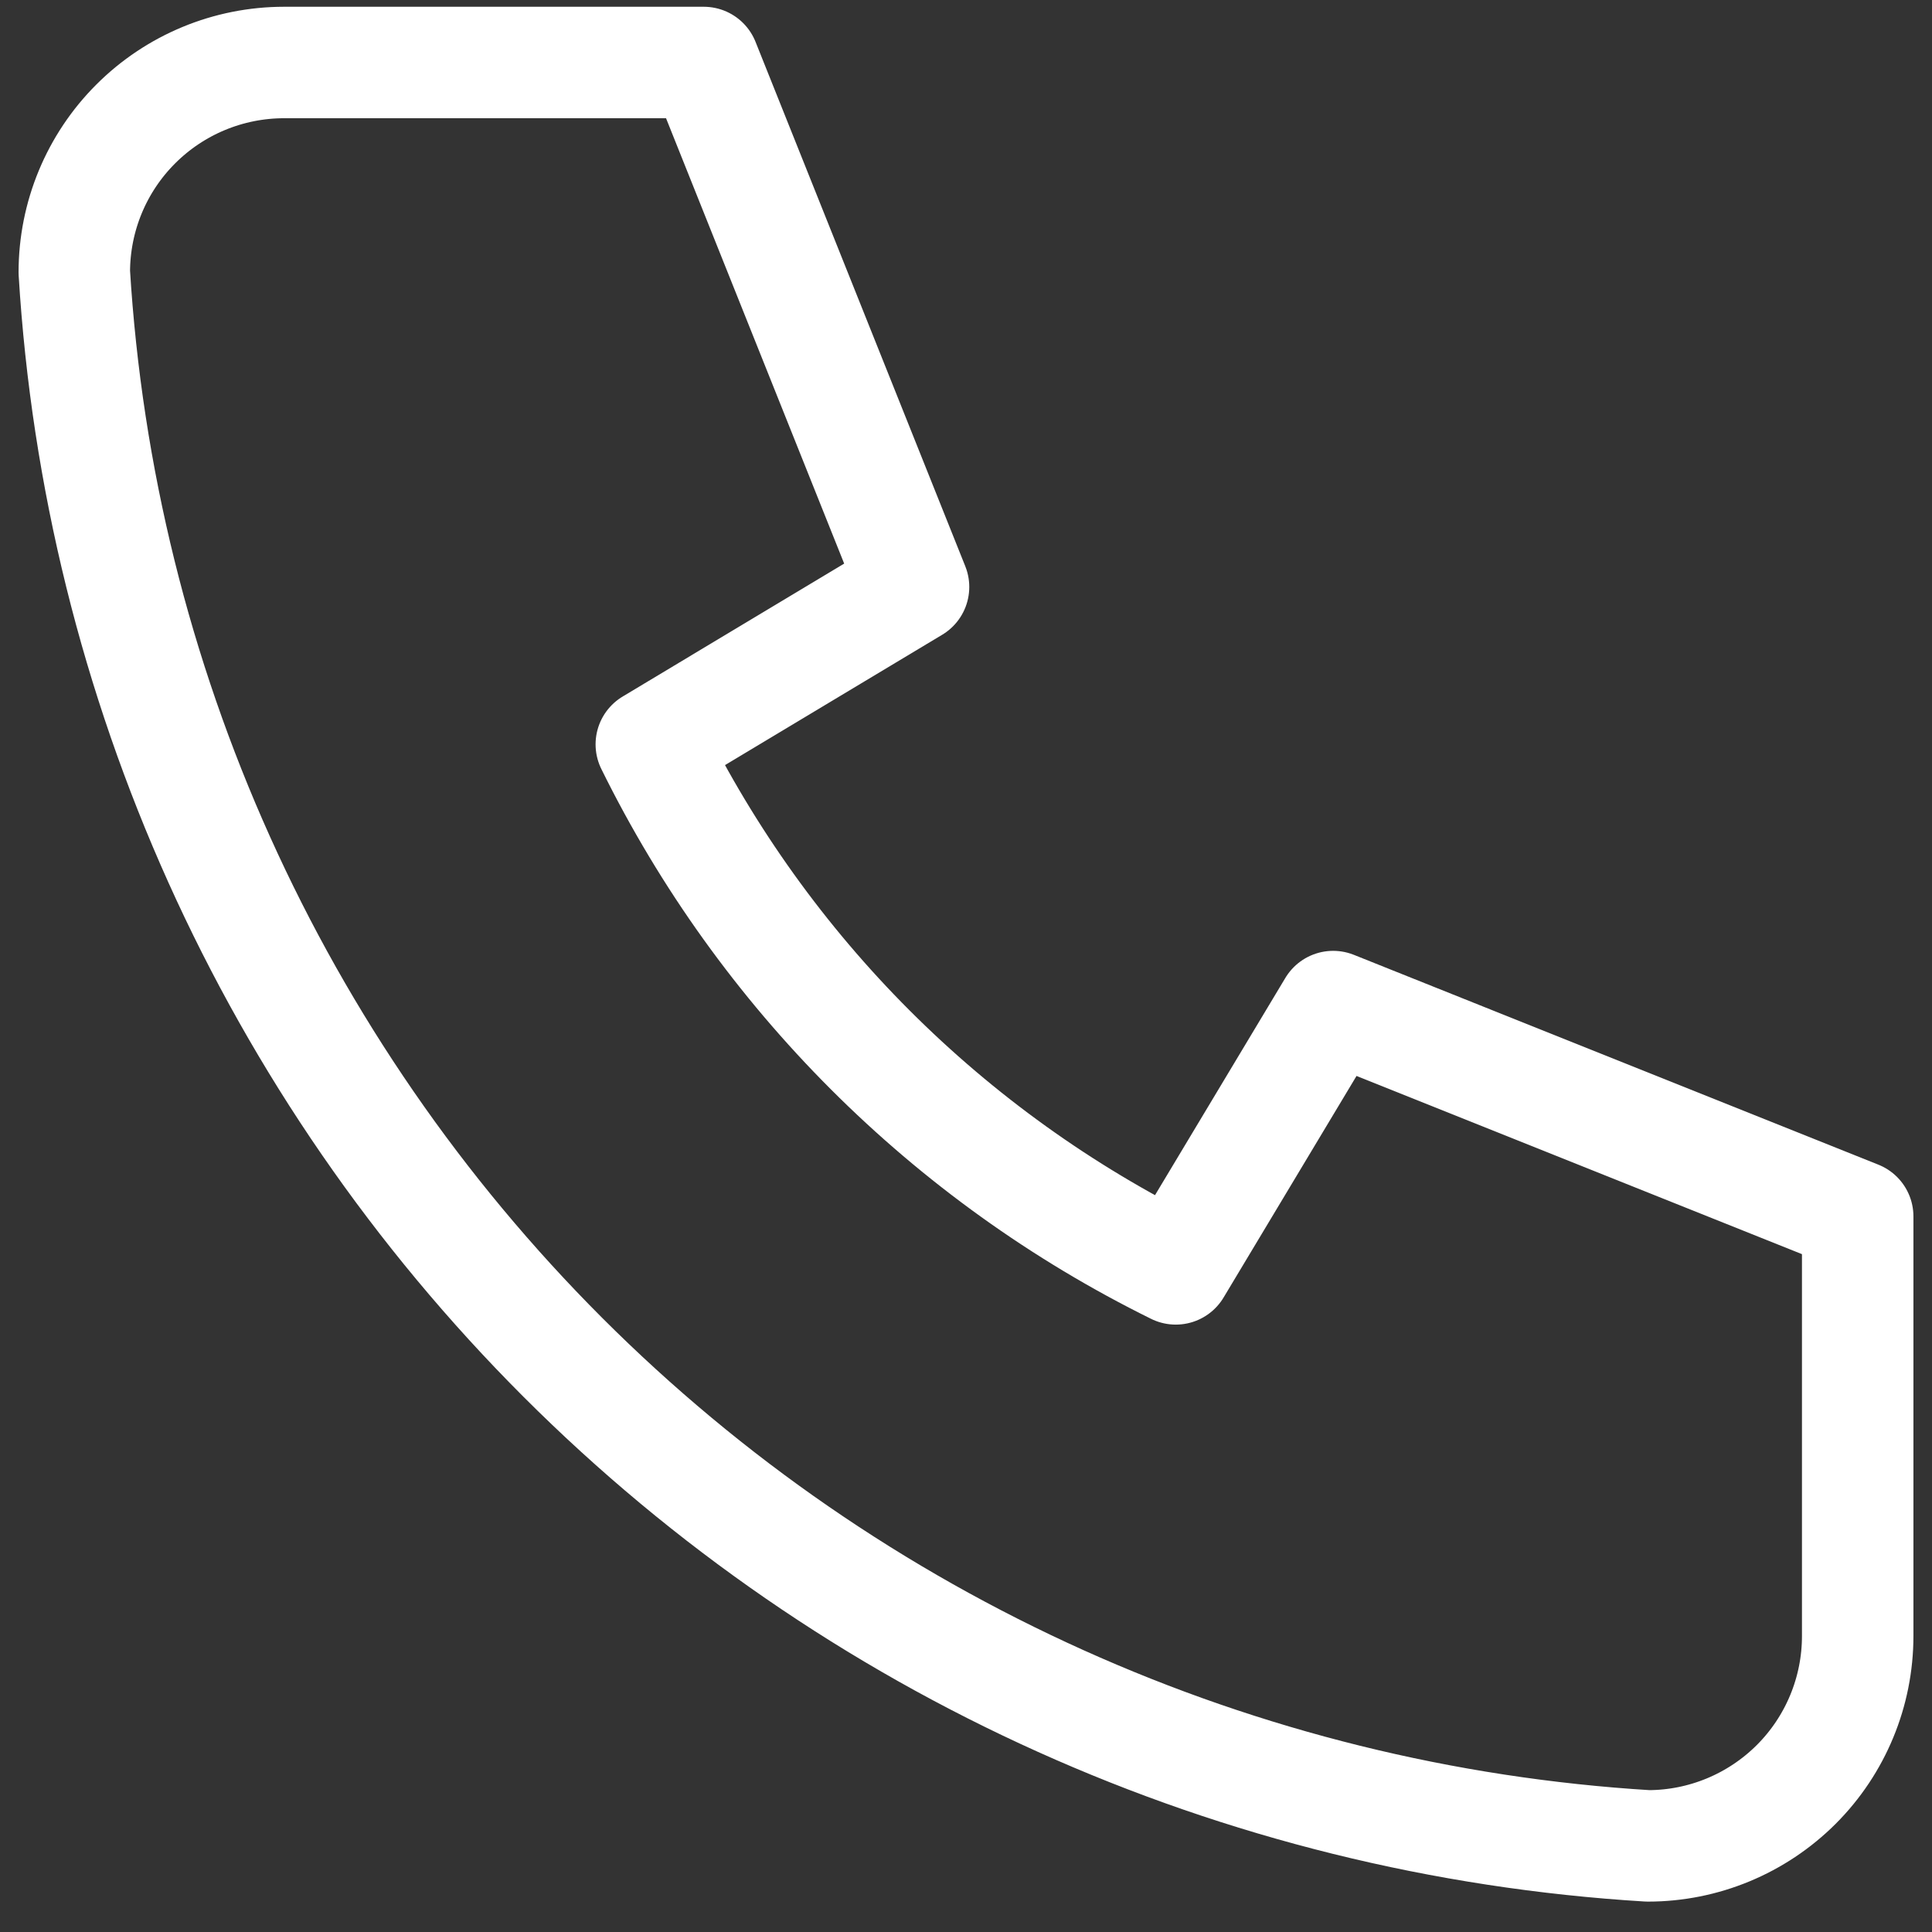 <svg width="26" height="26" viewBox="0 0 26 26" fill="none" xmlns="http://www.w3.org/2000/svg">
<rect x="0" y="0" width="26" height="26" fill="#333333" stroke="none"/>
<path d="M3.824 0.841H9.471L12.294 7.899L8.765 10.017C10.277 13.083 12.758 15.564 15.823 17.076L17.941 13.546L25 16.37V22.017C25 22.766 24.703 23.484 24.173 24.014C23.643 24.543 22.925 24.841 22.177 24.841C16.67 24.506 11.476 22.168 7.574 18.266C3.673 14.365 1.335 9.171 1 3.664C1 2.915 1.297 2.197 1.827 1.668C2.357 1.138 3.075 0.841 3.824 0.841" stroke="white" stroke-width="1.5" stroke-linecap="round" stroke-linejoin="round"/>
</svg>
